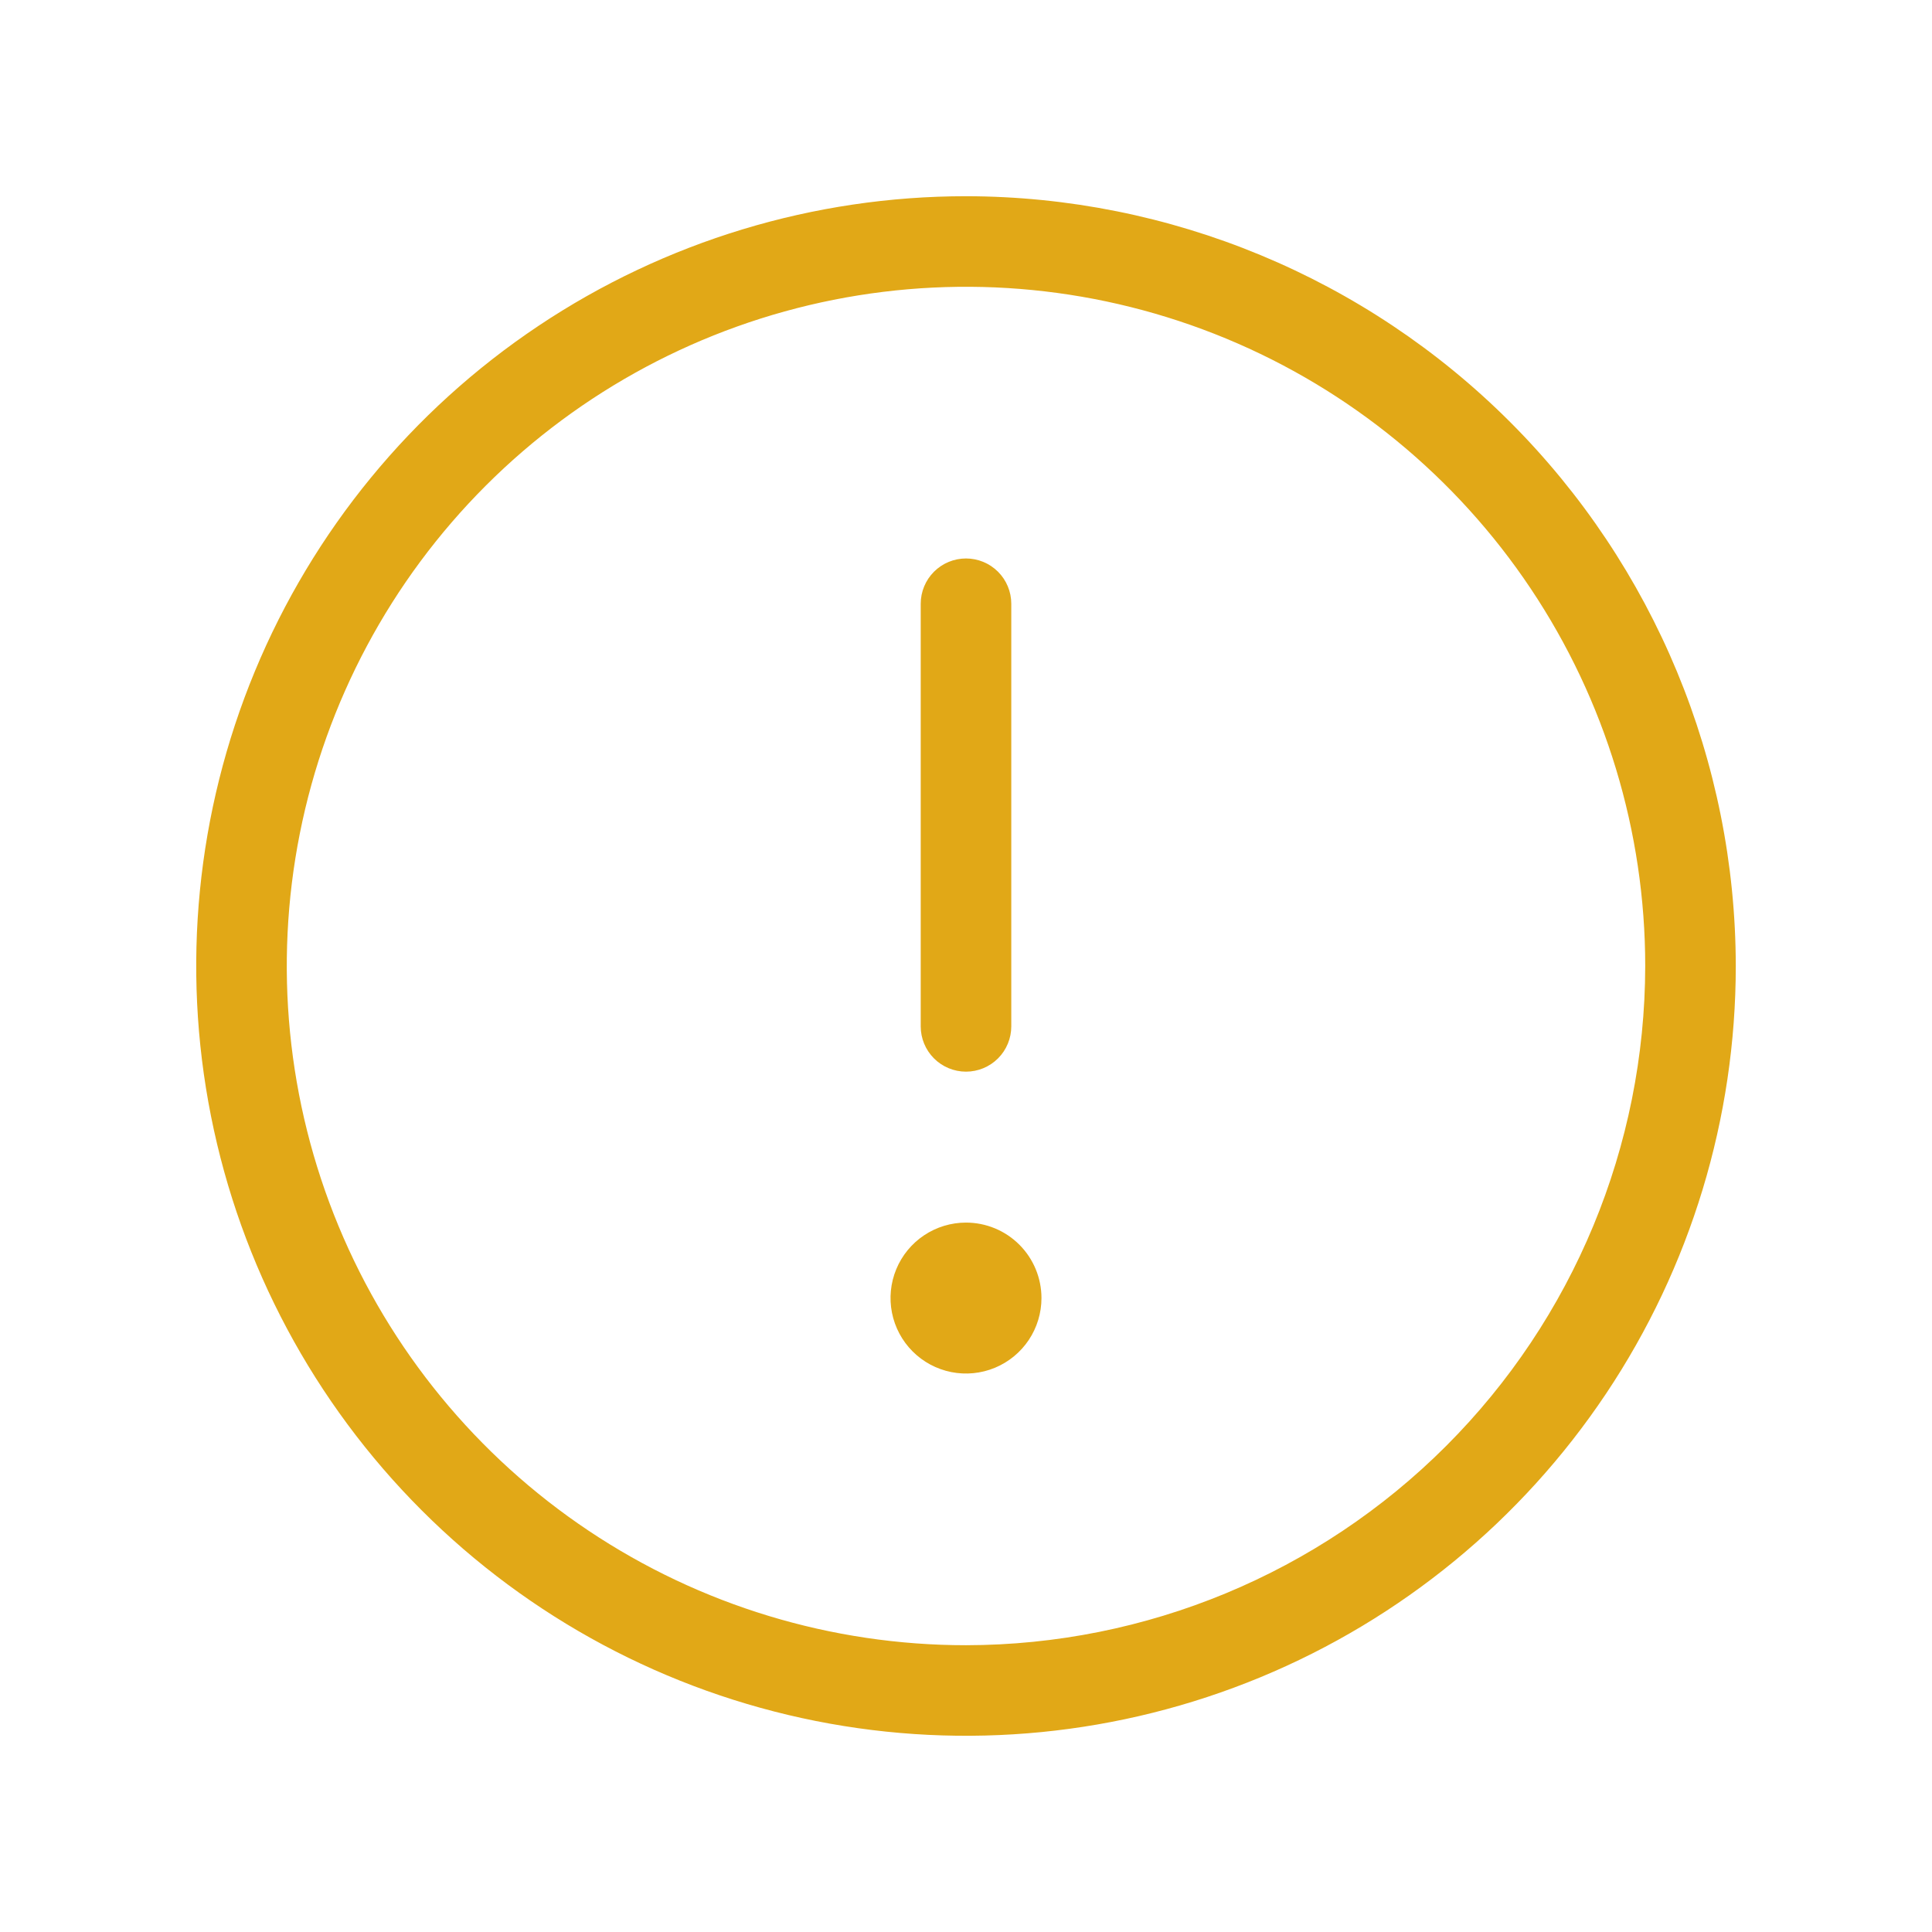 <svg width="256" height="256" viewBox="0 0 256 256" fill="none" xmlns="http://www.w3.org/2000/svg">
<path d="M128 26C107.826 26 88.106 31.982 71.332 43.19C54.558 54.398 41.484 70.328 33.764 88.966C26.044 107.604 24.024 128.113 27.96 147.899C31.896 167.685 41.61 185.86 55.875 200.125C70.14 214.39 88.315 224.104 108.101 228.04C127.887 231.976 148.396 229.956 167.034 222.236C185.672 214.516 201.602 201.442 212.81 184.668C224.018 167.894 230 148.174 230 128C229.968 100.958 219.212 75.032 200.09 55.91C180.968 36.788 155.042 26.032 128 26ZM128 218C110.2 218 92.799 212.722 77.999 202.832C63.198 192.943 51.663 178.887 44.851 162.442C38.039 145.996 36.257 127.9 39.729 110.442C43.202 92.984 51.774 76.947 64.36 64.36C76.947 51.774 92.984 43.202 110.442 39.729C127.9 36.257 145.996 38.039 162.442 44.851C178.887 51.663 192.943 63.198 202.832 77.999C212.722 92.799 218 110.2 218 128C217.974 151.861 208.483 174.738 191.61 191.61C174.738 208.483 151.861 217.974 128 218ZM122 136V80C122 78.409 122.632 76.883 123.757 75.757C124.883 74.632 126.409 74 128 74C129.591 74 131.117 74.632 132.243 75.757C133.368 76.883 134 78.409 134 80V136C134 137.591 133.368 139.117 132.243 140.243C131.117 141.368 129.591 142 128 142C126.409 142 124.883 141.368 123.757 140.243C122.632 139.117 122 137.591 122 136ZM138 172C138 173.978 137.414 175.911 136.315 177.556C135.216 179.2 133.654 180.482 131.827 181.239C130 181.996 127.989 182.194 126.049 181.808C124.109 181.422 122.327 180.47 120.929 179.071C119.53 177.673 118.578 175.891 118.192 173.951C117.806 172.011 118.004 170 118.761 168.173C119.518 166.346 120.8 164.784 122.444 163.685C124.089 162.586 126.022 162 128 162C130.652 162 133.196 163.054 135.071 164.929C136.946 166.804 138 169.348 138 172Z" fill="#E1A817"/>
</svg>
